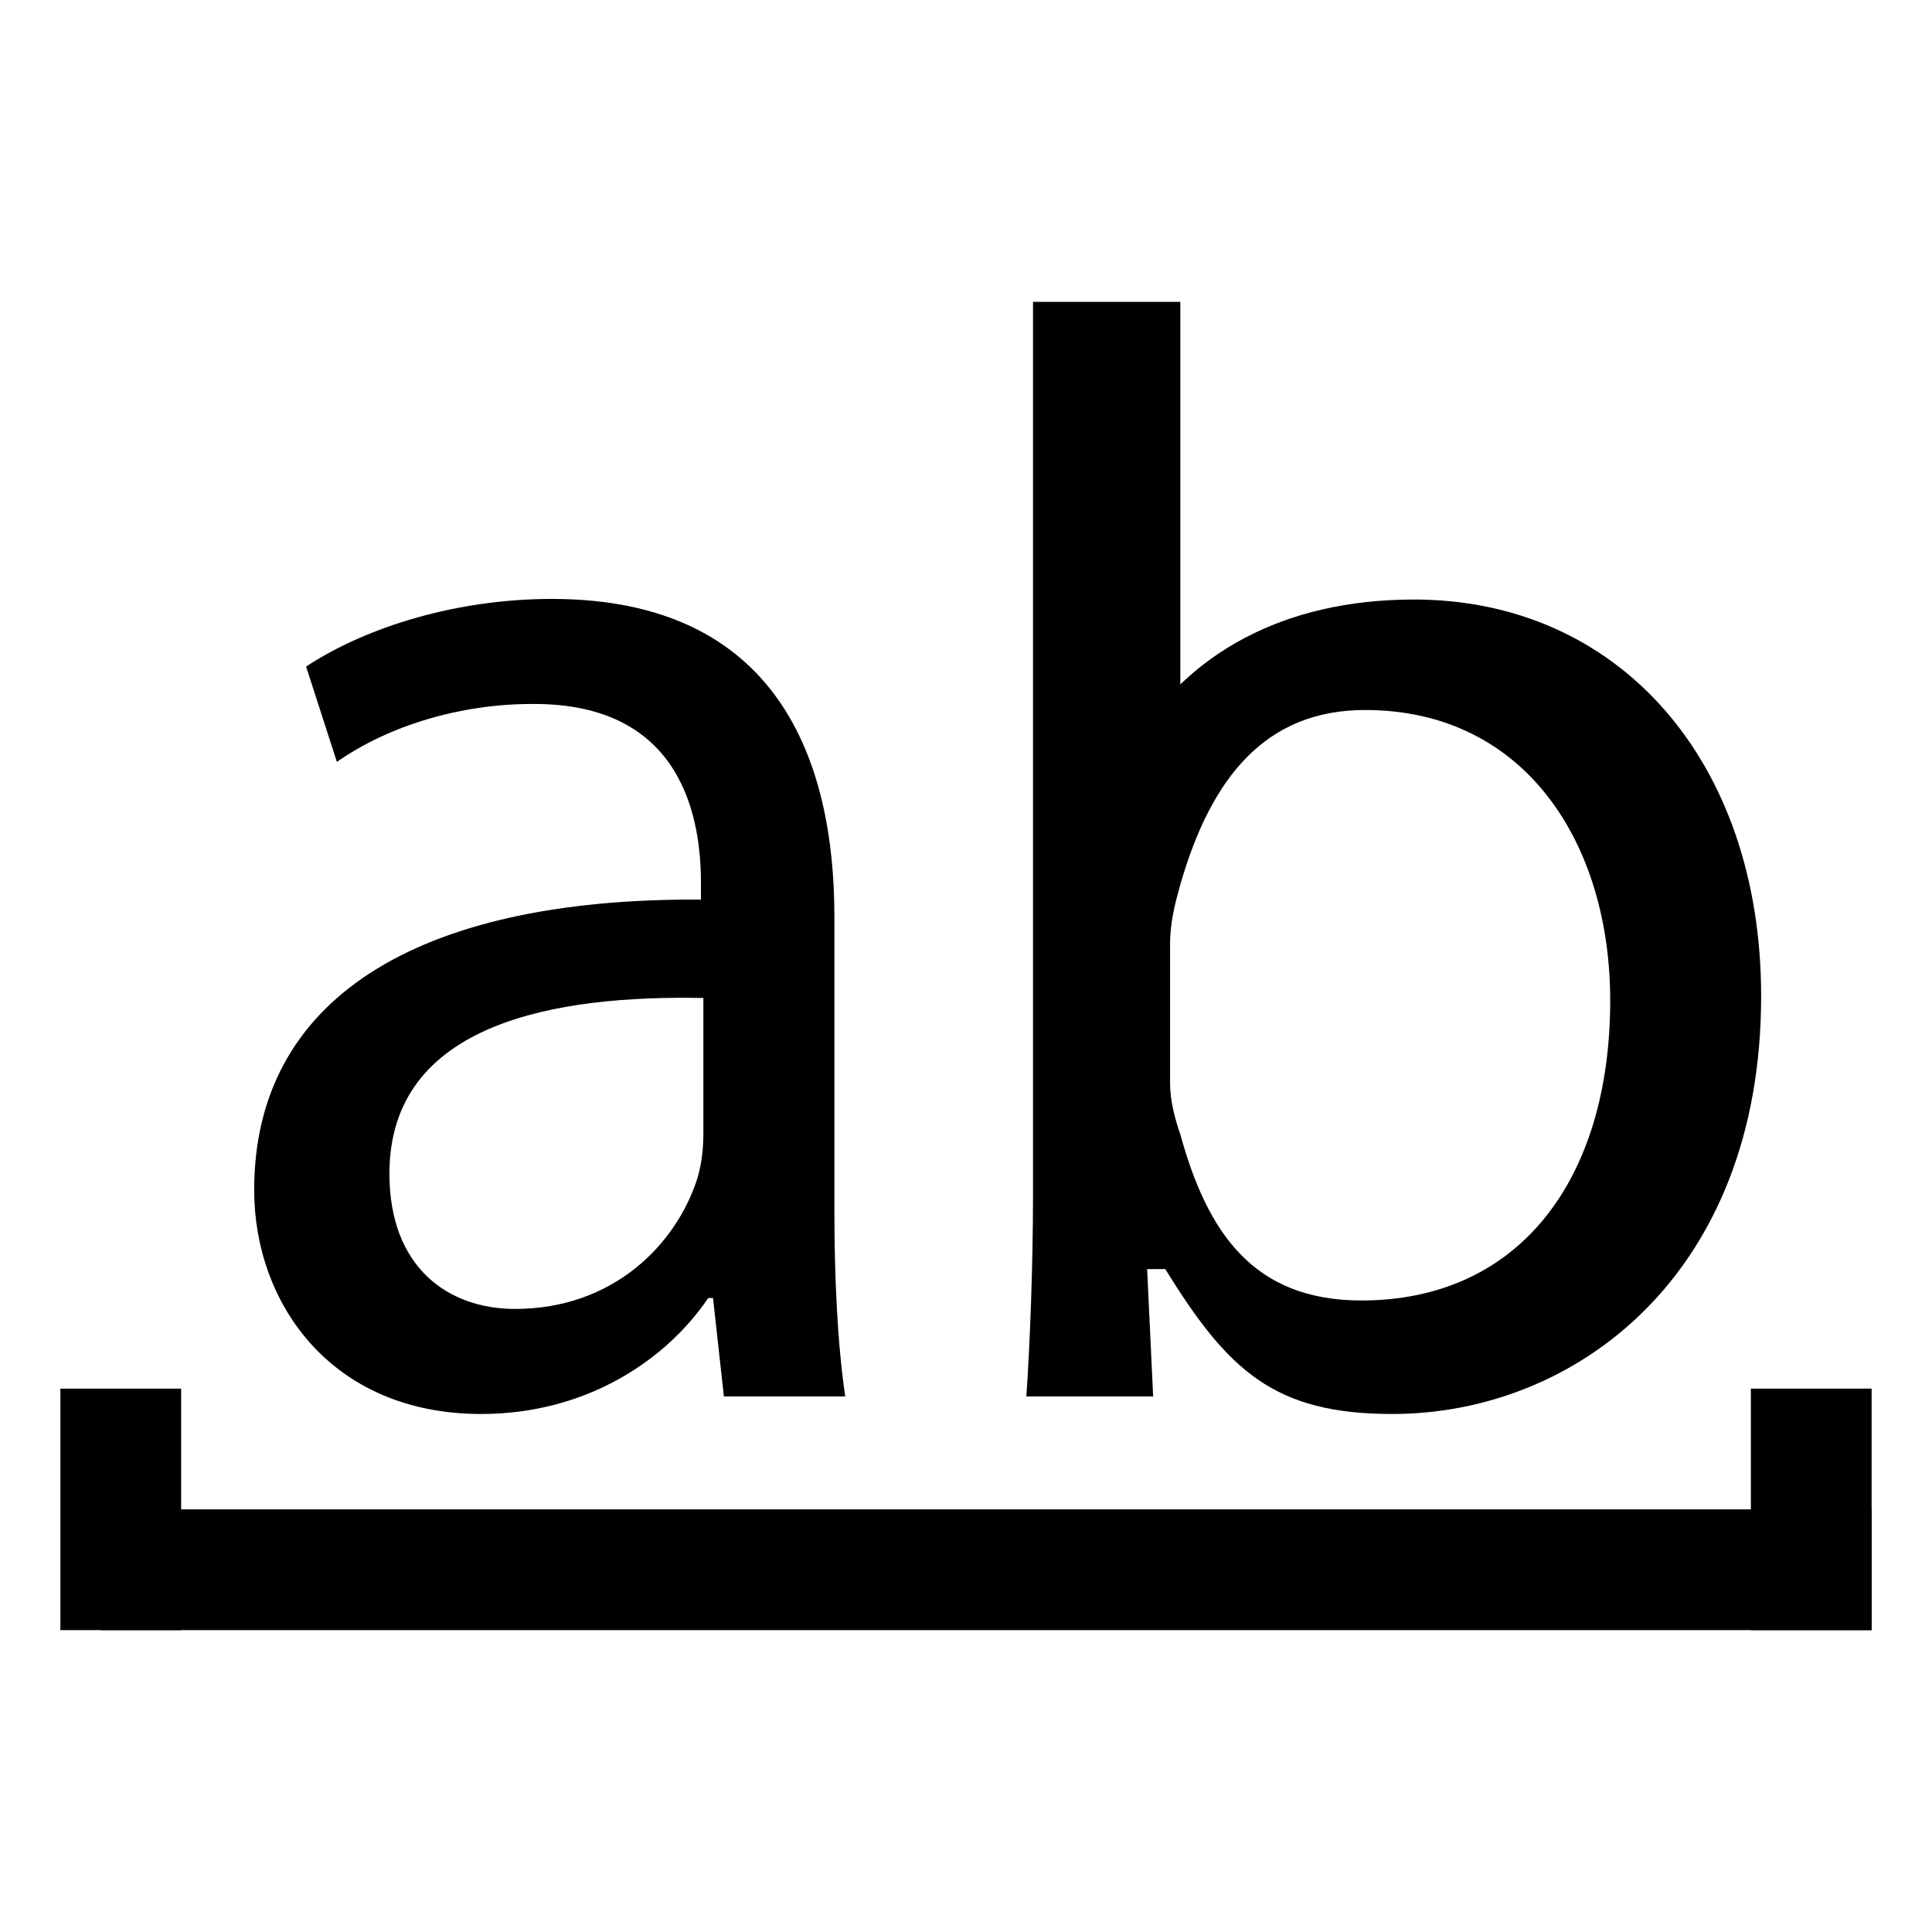 <?xml version="1.0" encoding="UTF-8"?>
<svg id="Layer_1" data-name="Layer 1" xmlns="http://www.w3.org/2000/svg" viewBox="0 0 32 32">
  <defs>
    <style>
      .cls-1 {
      fill: currentColor;
      }
    </style>
  </defs>
  <path class="cls-1"
    d="M13.82,20.03c0,1.12.05,2.22.18,3.1h-2.01l-.18-1.63h-.08c-.69,1.02-2.01,1.92-3.76,1.92-2.49,0-3.76-1.84-3.76-3.71,0-3.13,2.64-4.84,7.4-4.81v-.27c0-1.04-.28-2.99-2.8-2.97-1.17,0-2.36.35-3.23.96l-.51-1.58c1.02-.67,2.52-1.12,4.07-1.12,3.76,0,4.68,2.7,4.68,5.26v4.84ZM11.66,16.53c-2.44-.05-5.21.4-5.21,2.91,0,1.55.97,2.24,2.08,2.24,1.63,0,2.67-1.07,3.02-2.16.08-.27.1-.53.1-.75v-2.24Z" />
  <path class="cls-1"
    d="M17.11,5h2.44v7.28h-.75c.87-1.44,2.44-2.35,4.62-2.35,3.39,0,5.75,2.67,5.75,6.57,0,4.62-3.08,6.92-6.11,6.92-1.96,0-2.72-.72-3.76-2.4h-.3l.1,2.11h-2.1c.06-.88.11-2.19.11-3.34V5ZM19.38,17.94c0,.29.08.59.17.85.45,1.63,1.21,2.75,3,2.75,2.61,0,4.12-2,4.12-4.97,0-2.59-1.4-4.81-4.06-4.81-1.65,0-2.55,1.12-3.06,2.89-.08.29-.17.61-.17.99v2.3Z" />
  <rect class="cls-1" x="1" y="23" width="2" height="4" />
  <rect class="cls-1" x="29" y="23" width="2" height="4" />
  <rect class="cls-1" x="1.67" y="25" width="29.33" height="2" />
</svg>